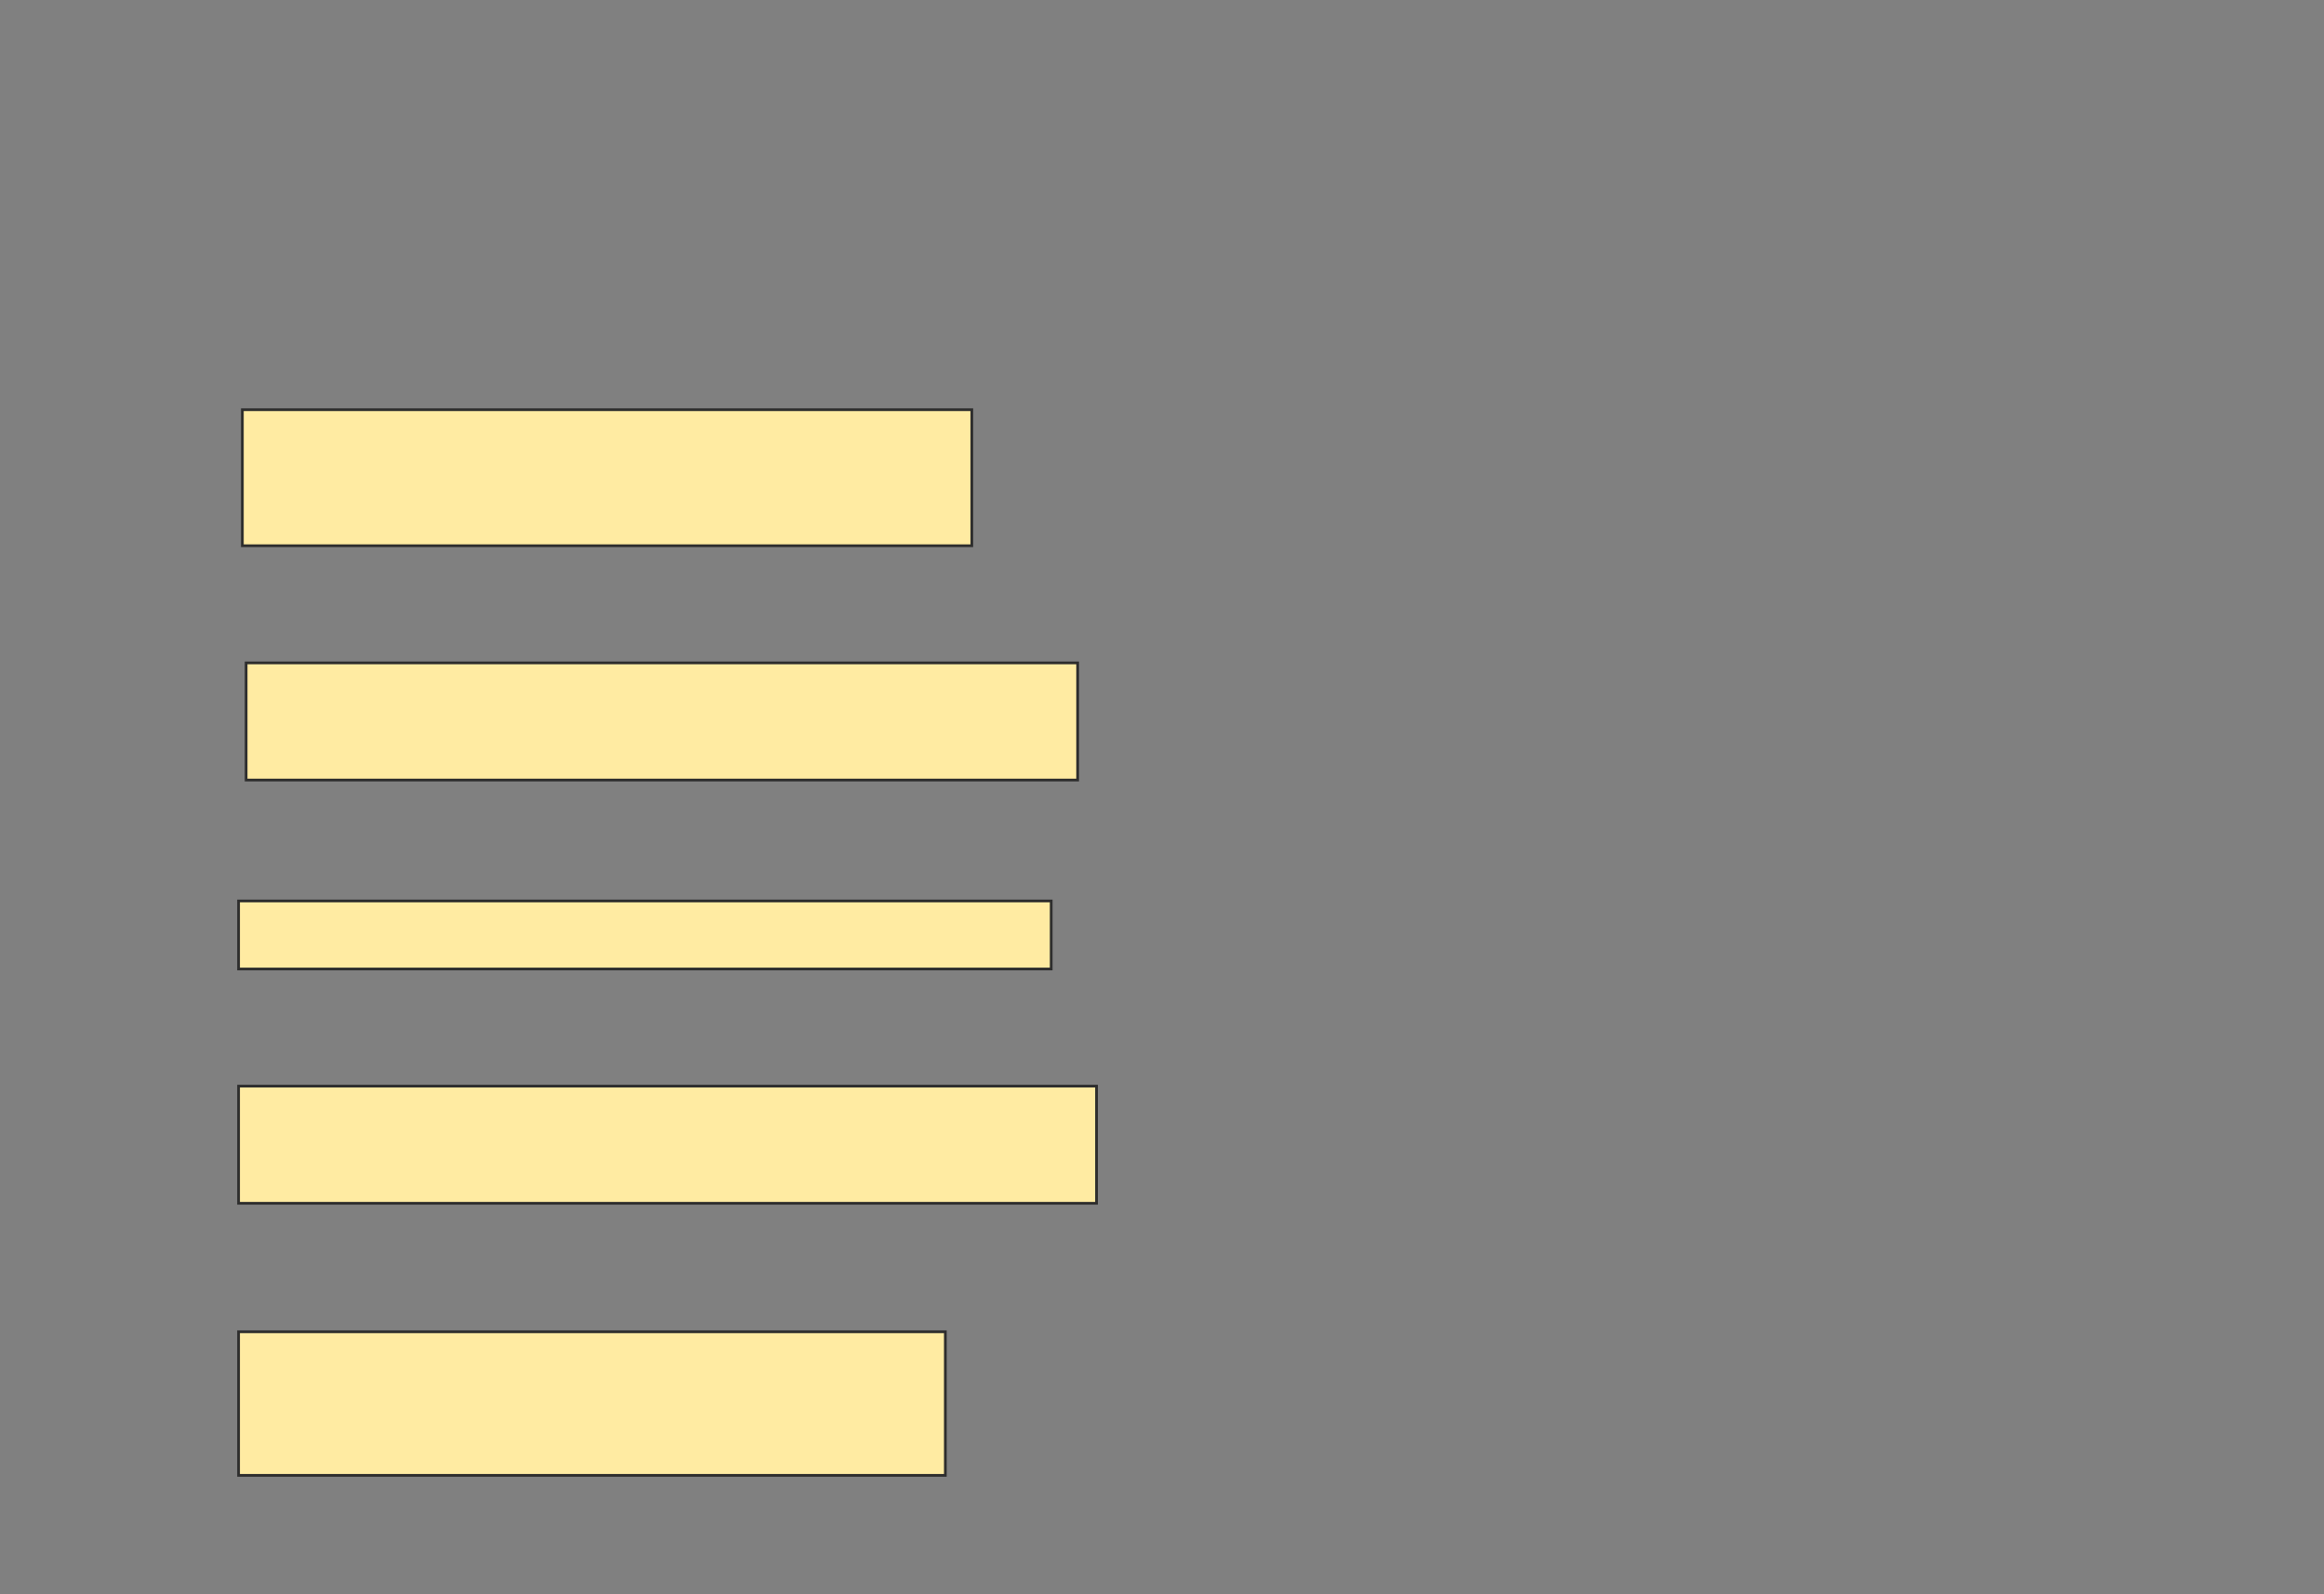 <svg xmlns="http://www.w3.org/2000/svg" width="854" height="586">
 <rect width="100%" height="100%" fill="#808080" stroke="none"/>
 <!-- Created with Image Occlusion Enhanced -->
 <g>
  <title>Labels</title>
 </g>
 <g>
  <title>Masks</title>
  <rect id="0494508ab44a480b881eec6e2906fe9d-oa-1" height="50" width="268.056" y="150.574" x="89.056" stroke="#2D2D2D" fill="#FFEBA2"/>
  <rect id="0494508ab44a480b881eec6e2906fe9d-oa-2" height="43.056" width="305.556" y="243.63" x="90.444" stroke="#2D2D2D" fill="#FFEBA2"/>
  <rect id="0494508ab44a480b881eec6e2906fe9d-oa-3" height="25" width="298.611" y="331.13" x="87.667" stroke="#2D2D2D" fill="#FFEBA2"/>
  <rect id="0494508ab44a480b881eec6e2906fe9d-oa-4" height="43.056" width="315.278" y="399.185" x="87.667" stroke="#2D2D2D" fill="#FFEBA2"/>
  <rect id="0494508ab44a480b881eec6e2906fe9d-oa-5" height="52.778" width="259.722" y="489.463" x="87.667" stroke="#2D2D2D" fill="#FFEBA2"/>
 </g>
</svg>